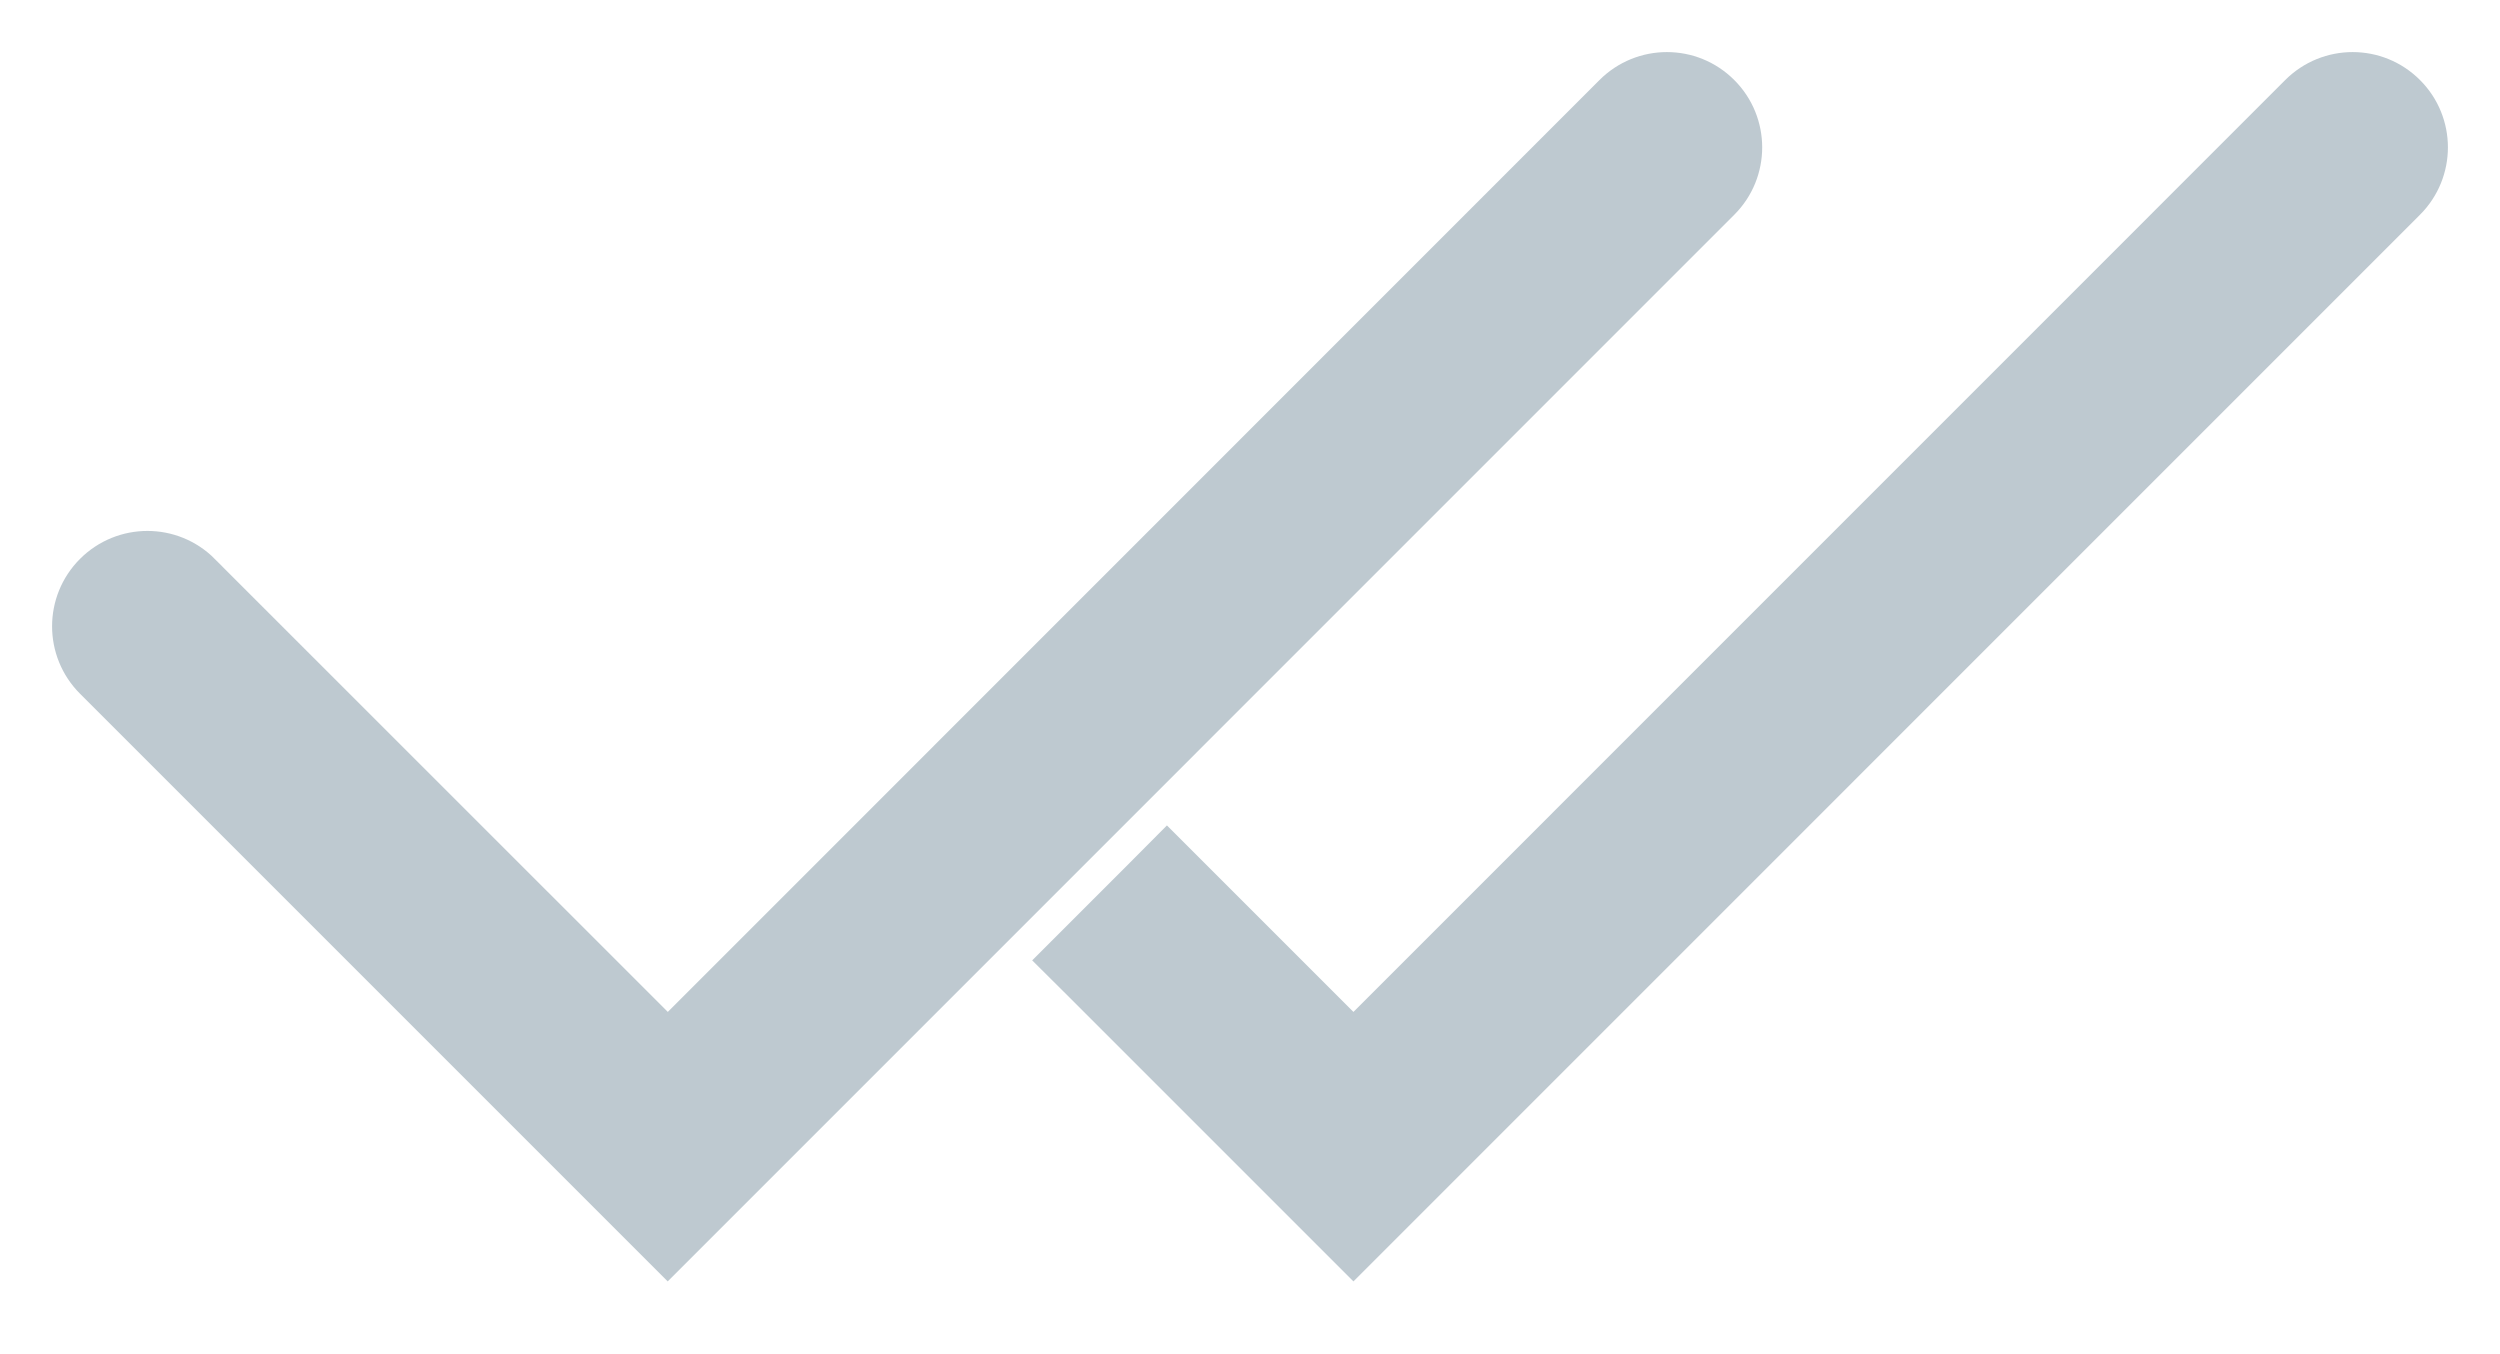 <svg width="24" height="13" viewBox="0 0 24 13" fill="none" xmlns="http://www.w3.org/2000/svg">
<path d="M6.41 11.948L6.233 11.771L0.945 6.483C0.945 6.483 0.945 6.483 0.945 6.483C0.685 6.223 0.685 5.802 0.945 5.542C1.205 5.282 1.626 5.282 1.885 5.542C1.885 5.543 1.885 5.543 1.885 5.543L6.411 10.068L15.532 0.945L15.532 0.945C15.792 0.685 16.213 0.685 16.472 0.945C16.732 1.204 16.732 1.626 16.472 1.885L6.41 11.948ZM6.41 11.948L6.587 11.771L16.472 1.885L6.41 11.948Z" fill="#BEC9D0" stroke="#BEC9D0" stroke-width="0.5"/>
<path d="M12.993 10.068L22.115 0.945C22.115 0.945 22.115 0.945 22.115 0.945C22.375 0.685 22.796 0.685 23.055 0.945C23.315 1.204 23.315 1.625 23.055 1.885L12.993 10.068ZM12.993 10.068L11.38 8.455L11.203 8.278L11.027 8.455L10.44 9.042L10.263 9.219L10.44 9.395L12.816 11.771L12.993 11.948L13.17 11.771L23.055 1.885L12.993 10.068Z" fill="#BEC9D0" stroke="#BEC9D0" stroke-width="0.5"/>
</svg>
